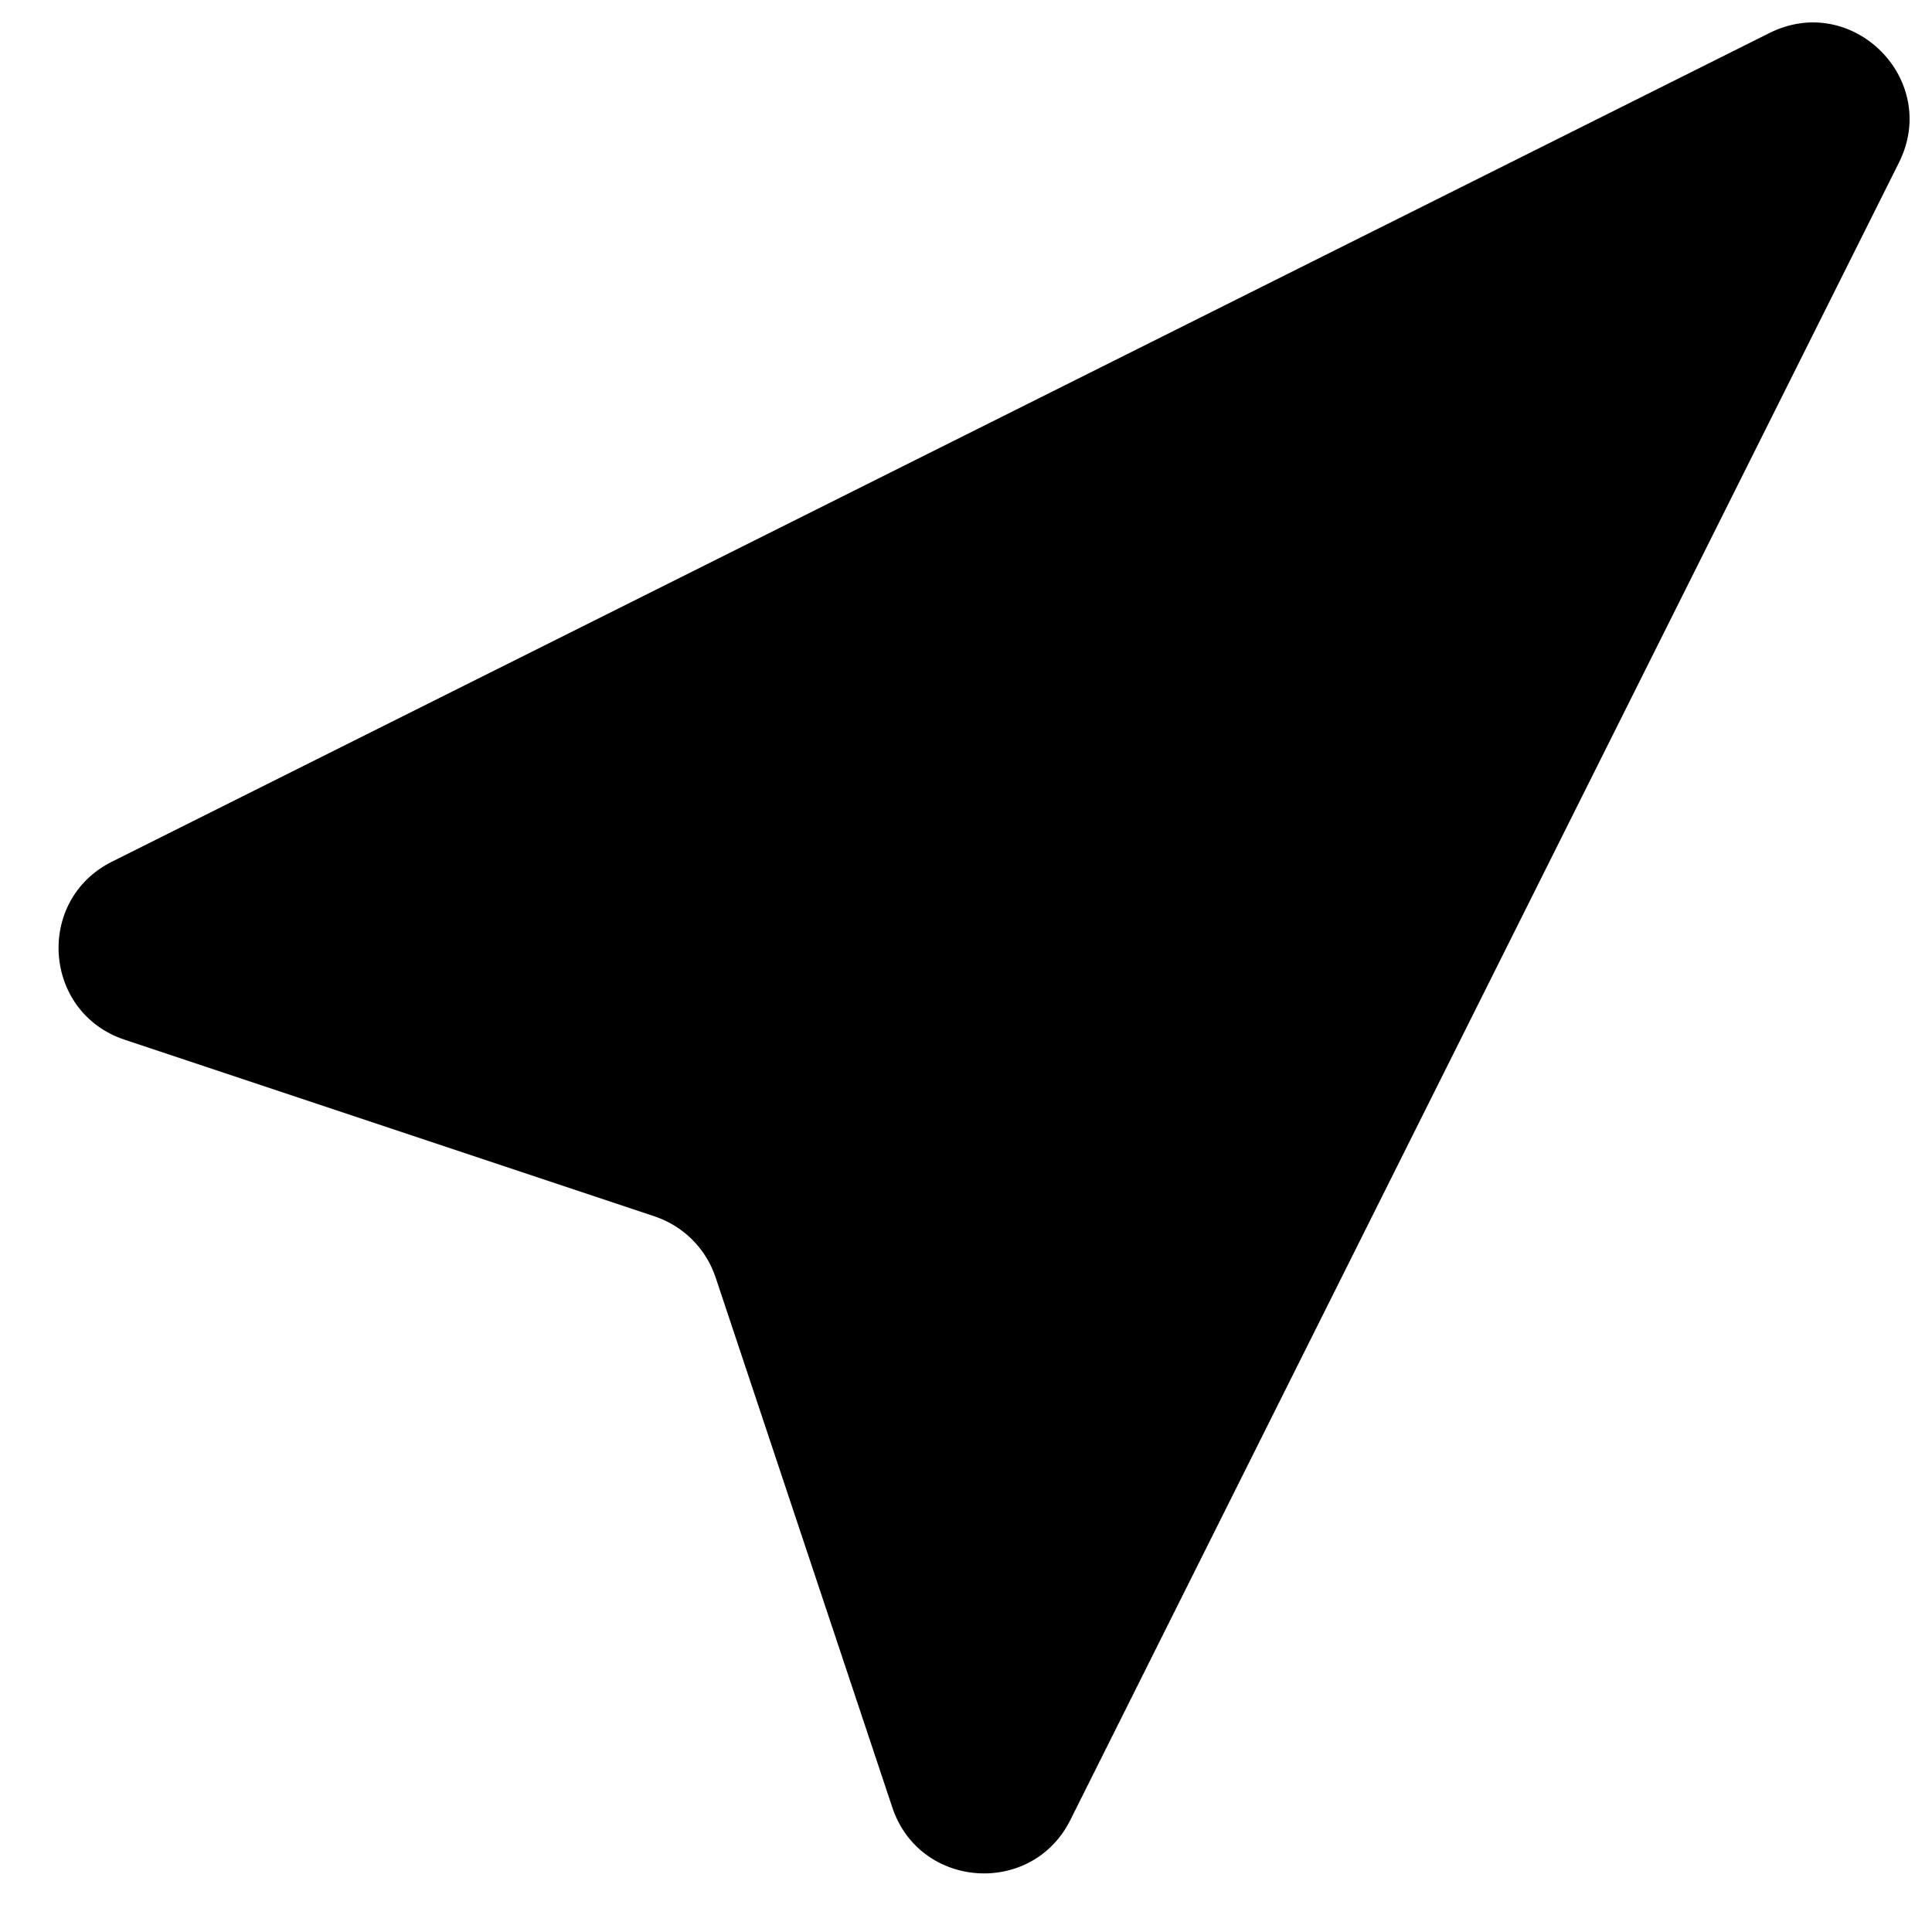 <svg  viewBox="0 0 20 20" fill="none" xmlns="http://www.w3.org/2000/svg">
  <path d="M19.658 1.683C20.088 0.824 19.176 -0.088 18.317 0.342L1.159 8.92C0.362 9.319 0.445 10.482 1.29 10.763L6.776 12.592C7.074 12.691 7.309 12.926 7.408 13.224L9.237 18.71C9.518 19.555 10.681 19.637 11.08 18.841L19.658 1.683Z" fill="currentcolor"/>
</svg>